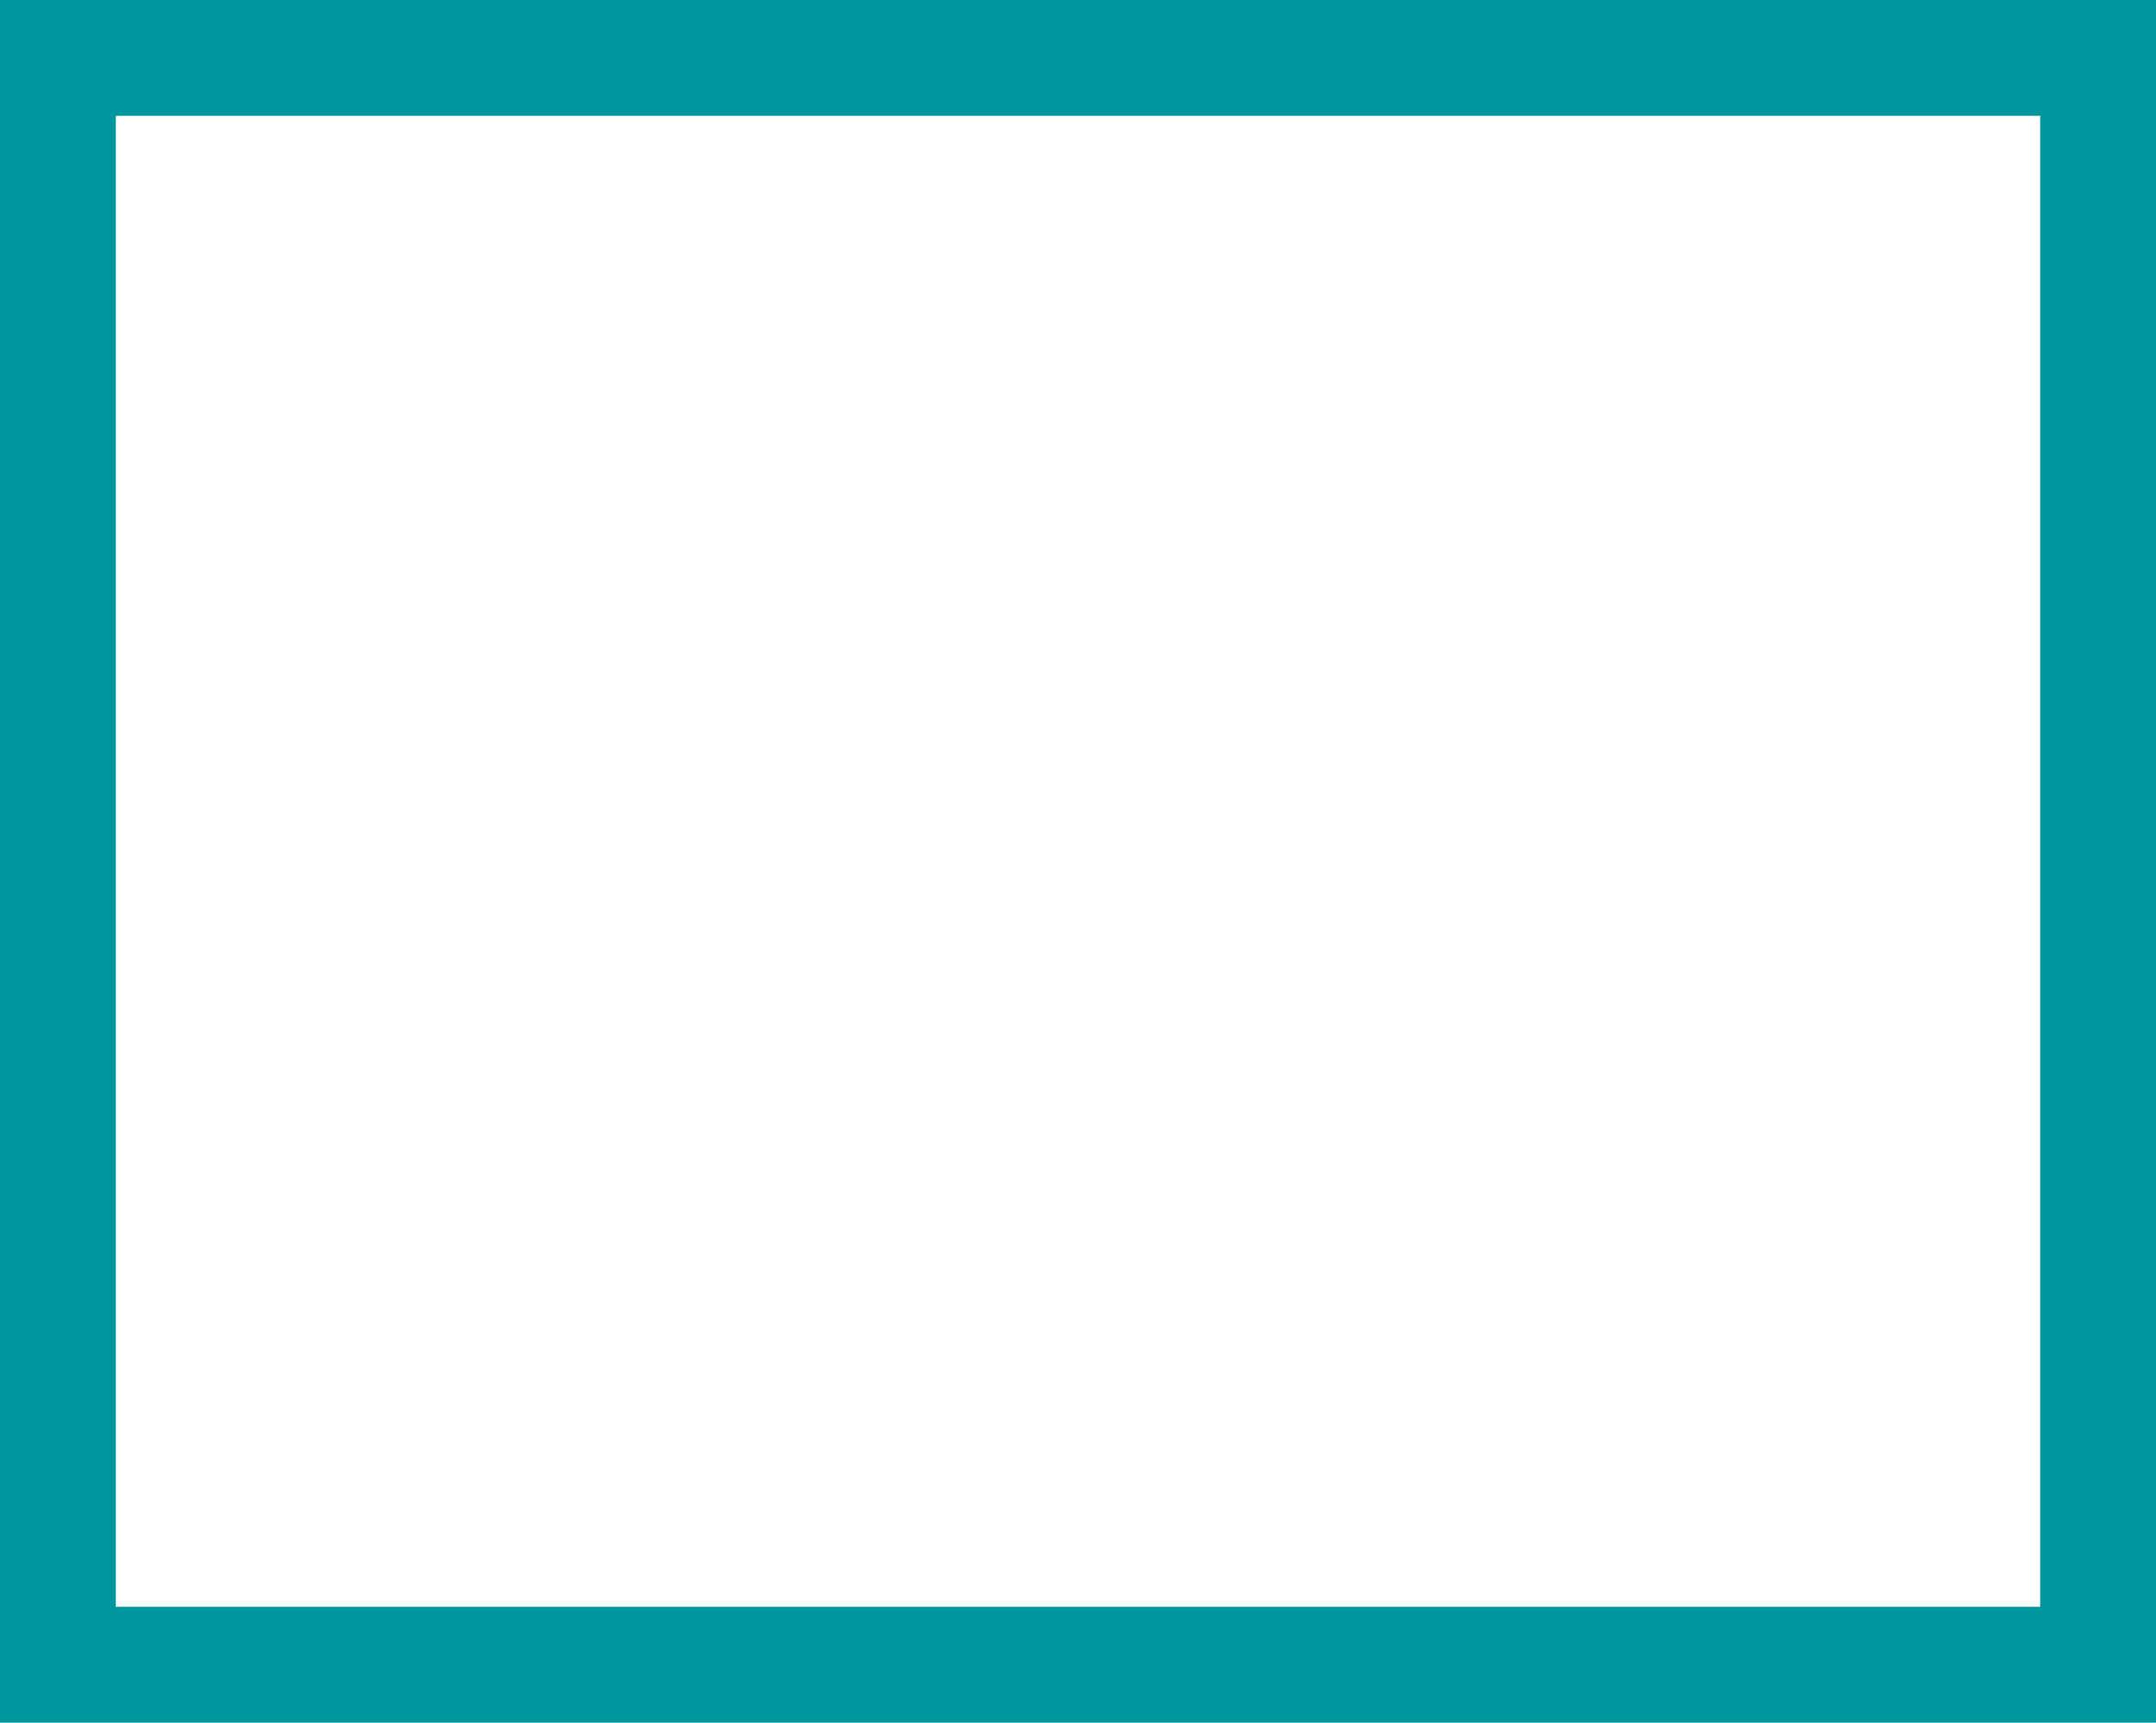 <?xml version="1.0" encoding="UTF-8" standalone="no"?>
<!-- Created with Inkscape (http://www.inkscape.org/) -->

<svg
   width="27.921mm"
   height="22.31mm"
   viewBox="0 0 27.921 22.31"
   version="1.1"
   id="svg1"
   inkscape:version="1.4.2 (ebf0e940d0, 2025-05-08)"
   sodipodi:docname="selection-outline.svg"
   inkscape:export-filename="selection-outline.png"
   inkscape:export-xdpi="181.93964"
   inkscape:export-ydpi="181.93964"
   xmlns:inkscape="http://www.inkscape.org/namespaces/inkscape"
   xmlns:sodipodi="http://sodipodi.sourceforge.net/DTD/sodipodi-0.dtd"
   xmlns="http://www.w3.org/2000/svg"
   xmlns:svg="http://www.w3.org/2000/svg">
  <sodipodi:namedview
     id="namedview1"
     pagecolor="#ffffff"
     bordercolor="#000000"
     borderopacity="0.25"
     inkscape:showpageshadow="2"
     inkscape:pageopacity="0.0"
     inkscape:pagecheckerboard="0"
     inkscape:deskcolor="#d1d1d1"
     inkscape:document-units="mm"
     inkscape:zoom="1.4601735"
     inkscape:cx="169.5004"
     inkscape:cy="171.55495"
     inkscape:window-width="2560"
     inkscape:window-height="1368"
     inkscape:window-x="0"
     inkscape:window-y="0"
     inkscape:window-maximized="1"
     inkscape:current-layer="layer1" />
  <defs
     id="defs1" />
  <g
     inkscape:label="Layer 1"
     inkscape:groupmode="layer"
     id="layer1"
     transform="translate(-26.157,-40.251)">
    <rect
       style="fill:none;stroke:#00969e;stroke-width:1.5;stroke-opacity:1"
       id="rect1"
       width="26.421"
       height="20.81"
       x="26.907"
       y="41.001"
       ry="4.17"
       rx="0" />
  </g>
</svg>
